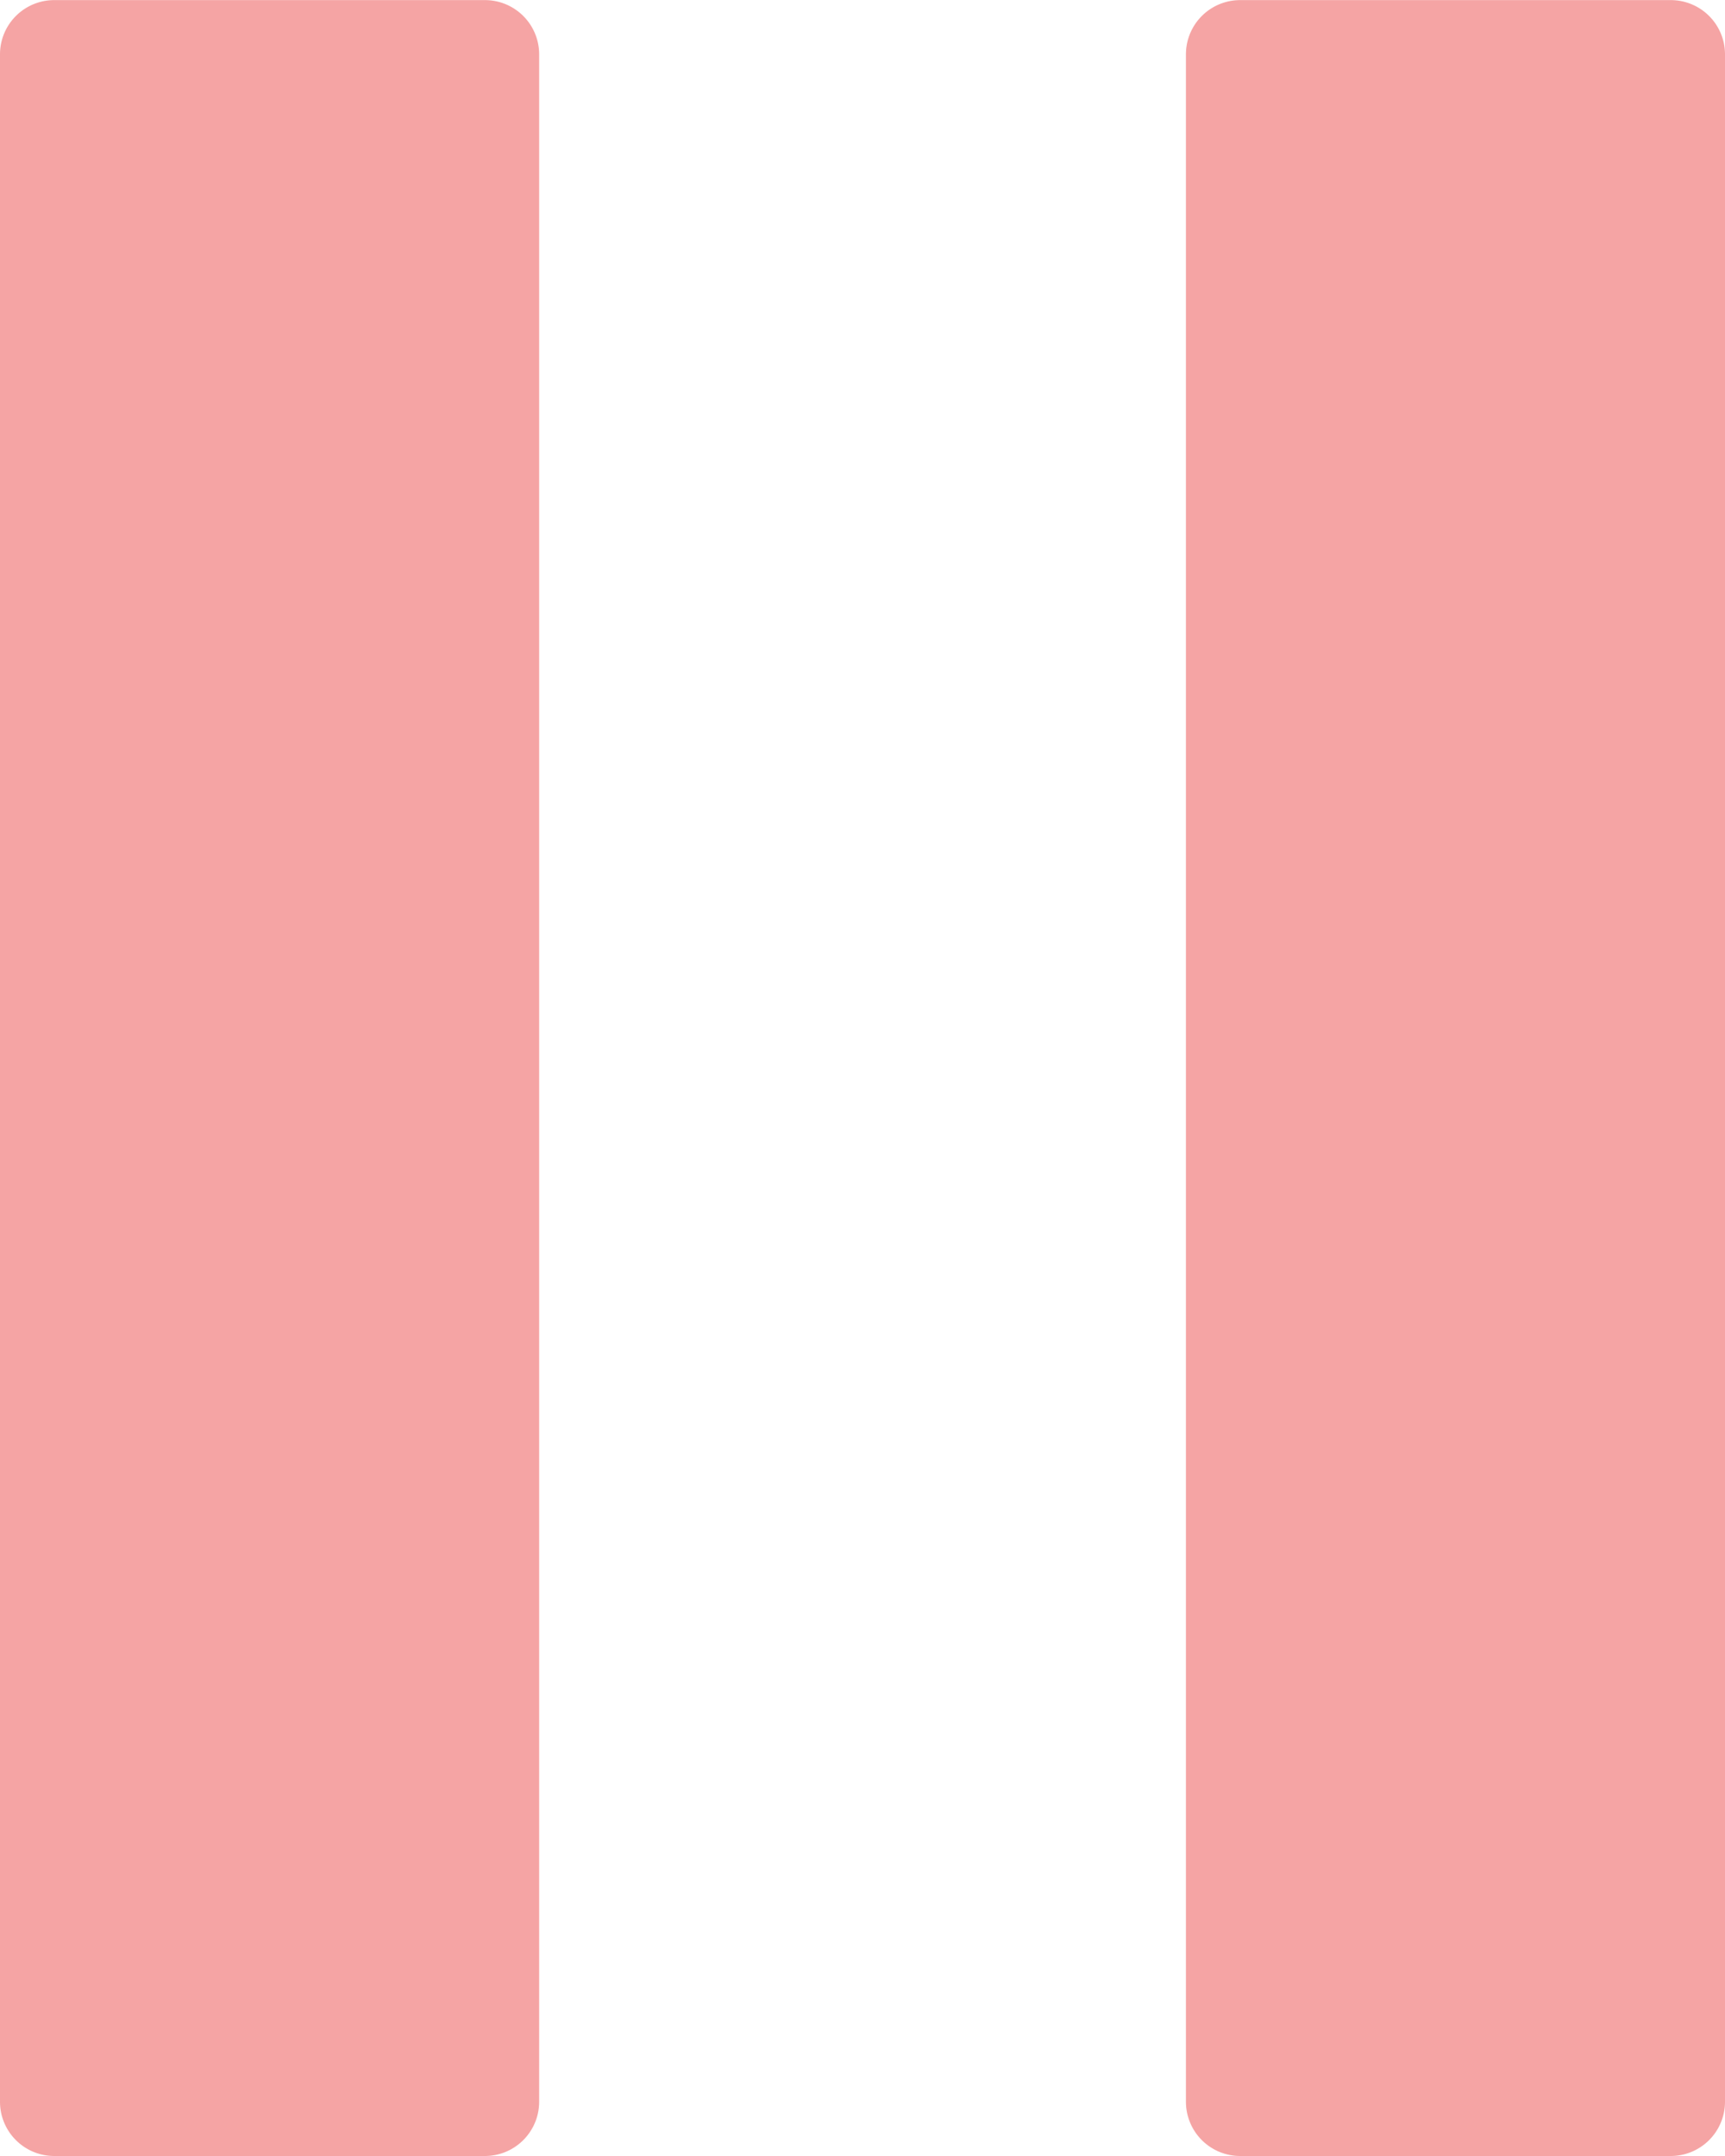 <svg xmlns="http://www.w3.org/2000/svg" width="18" height="22.5" viewBox="0 0 18 22.5">
  <defs>
    <style>
      .cls-1 {
        fill: #f5a4a4;
      }
    </style>
  </defs>
  <g id="Icon_ionic-ios-pause" data-name="Icon ionic-ios-pause" transform="translate(-9 -6.75)">
    <path id="Path_218" data-name="Path 218" class="cls-1" d="M14.055,29.25H9.57A.566.566,0,0,1,9,28.688V7.313a.566.566,0,0,1,.57-.562h4.486a.566.566,0,0,1,.57.563V28.688A.566.566,0,0,1,14.055,29.25Z"/>
    <path id="Path_219" data-name="Path 219" class="cls-1" d="M26.43,29.25H21.945a.566.566,0,0,1-.57-.562V7.313a.566.566,0,0,1,.57-.562H26.43a.566.566,0,0,1,.57.563V28.688A.566.566,0,0,1,26.43,29.25Z"/>
  </g>
</svg>
